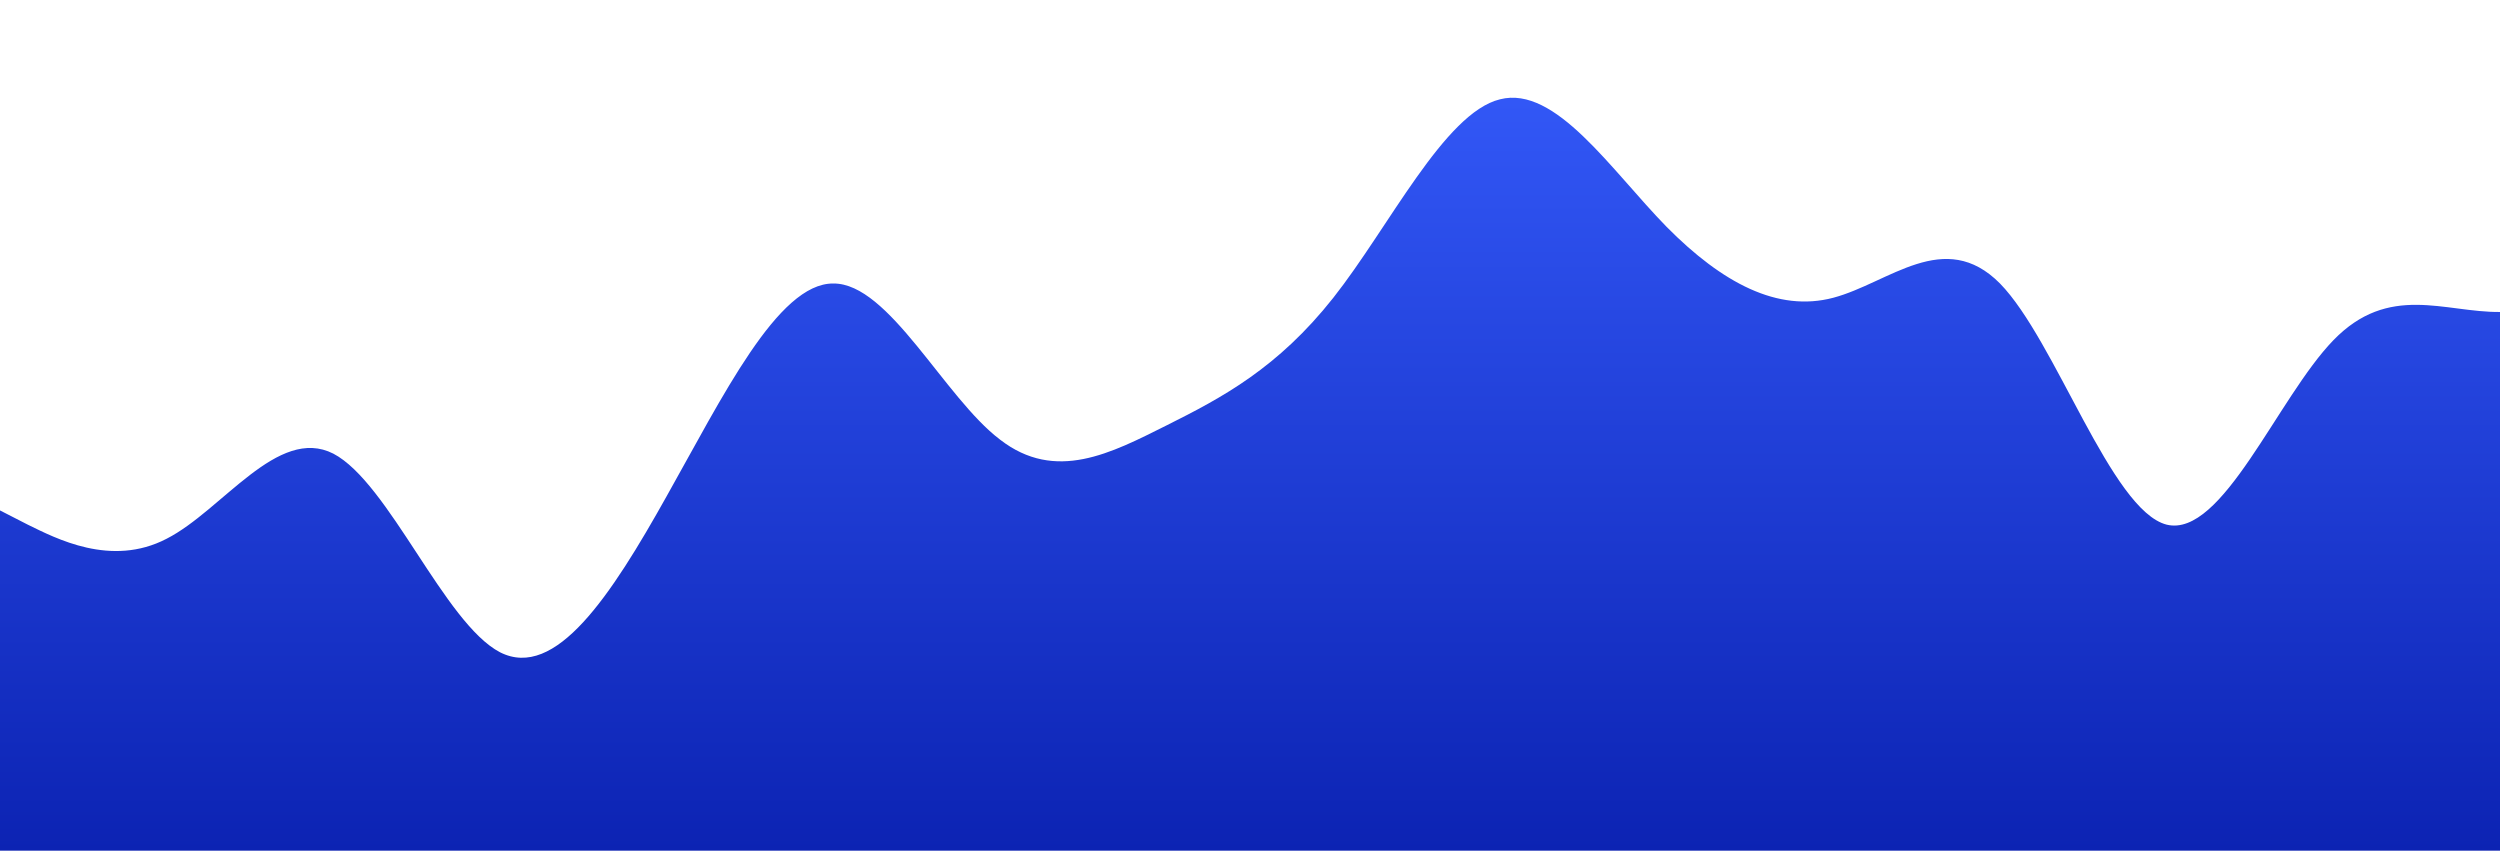 <?xml version="1.0" standalone="no"?>
<svg xmlns:xlink="http://www.w3.org/1999/xlink" id="wave" style="transform:rotate(180deg); transition: 0.3s" viewBox="0 0 1440 490" version="1.1" xmlns="http://www.w3.org/2000/svg"><defs><linearGradient id="sw-gradient-0" x1="0" x2="0" y1="1" y2="0"><stop stop-color="rgba(12, 35, 179, 1)" offset="0%"/><stop stop-color="rgba(55, 94, 255, 1)" offset="100%"/></linearGradient></defs><path style="transform:translate(0, 0px); opacity:1" fill="url(#sw-gradient-0)" d="M0,294L16,302.2C32,310,64,327,96,310.3C128,294,160,245,192,261.3C224,278,256,359,288,375.7C320,392,352,343,384,285.8C416,229,448,163,480,163.3C512,163,544,229,576,253.2C608,278,640,261,672,245C704,229,736,212,768,171.5C800,131,832,65,864,57.2C896,49,928,98,960,130.7C992,163,1024,180,1056,171.5C1088,163,1120,131,1152,163.3C1184,196,1216,294,1248,302.2C1280,310,1312,229,1344,196C1376,163,1408,180,1440,179.7C1472,180,1504,163,1536,138.8C1568,114,1600,82,1632,65.3C1664,49,1696,49,1728,81.7C1760,114,1792,180,1824,228.7C1856,278,1888,310,1920,269.5C1952,229,1984,114,2016,114.3C2048,114,2080,229,2112,277.7C2144,327,2176,310,2208,253.2C2240,196,2272,98,2288,49L2304,0L2304,490L2288,490C2272,490,2240,490,2208,490C2176,490,2144,490,2112,490C2080,490,2048,490,2016,490C1984,490,1952,490,1920,490C1888,490,1856,490,1824,490C1792,490,1760,490,1728,490C1696,490,1664,490,1632,490C1600,490,1568,490,1536,490C1504,490,1472,490,1440,490C1408,490,1376,490,1344,490C1312,490,1280,490,1248,490C1216,490,1184,490,1152,490C1120,490,1088,490,1056,490C1024,490,992,490,960,490C928,490,896,490,864,490C832,490,800,490,768,490C736,490,704,490,672,490C640,490,608,490,576,490C544,490,512,490,480,490C448,490,416,490,384,490C352,490,320,490,288,490C256,490,224,490,192,490C160,490,128,490,96,490C64,490,32,490,16,490L0,490Z"/></svg>